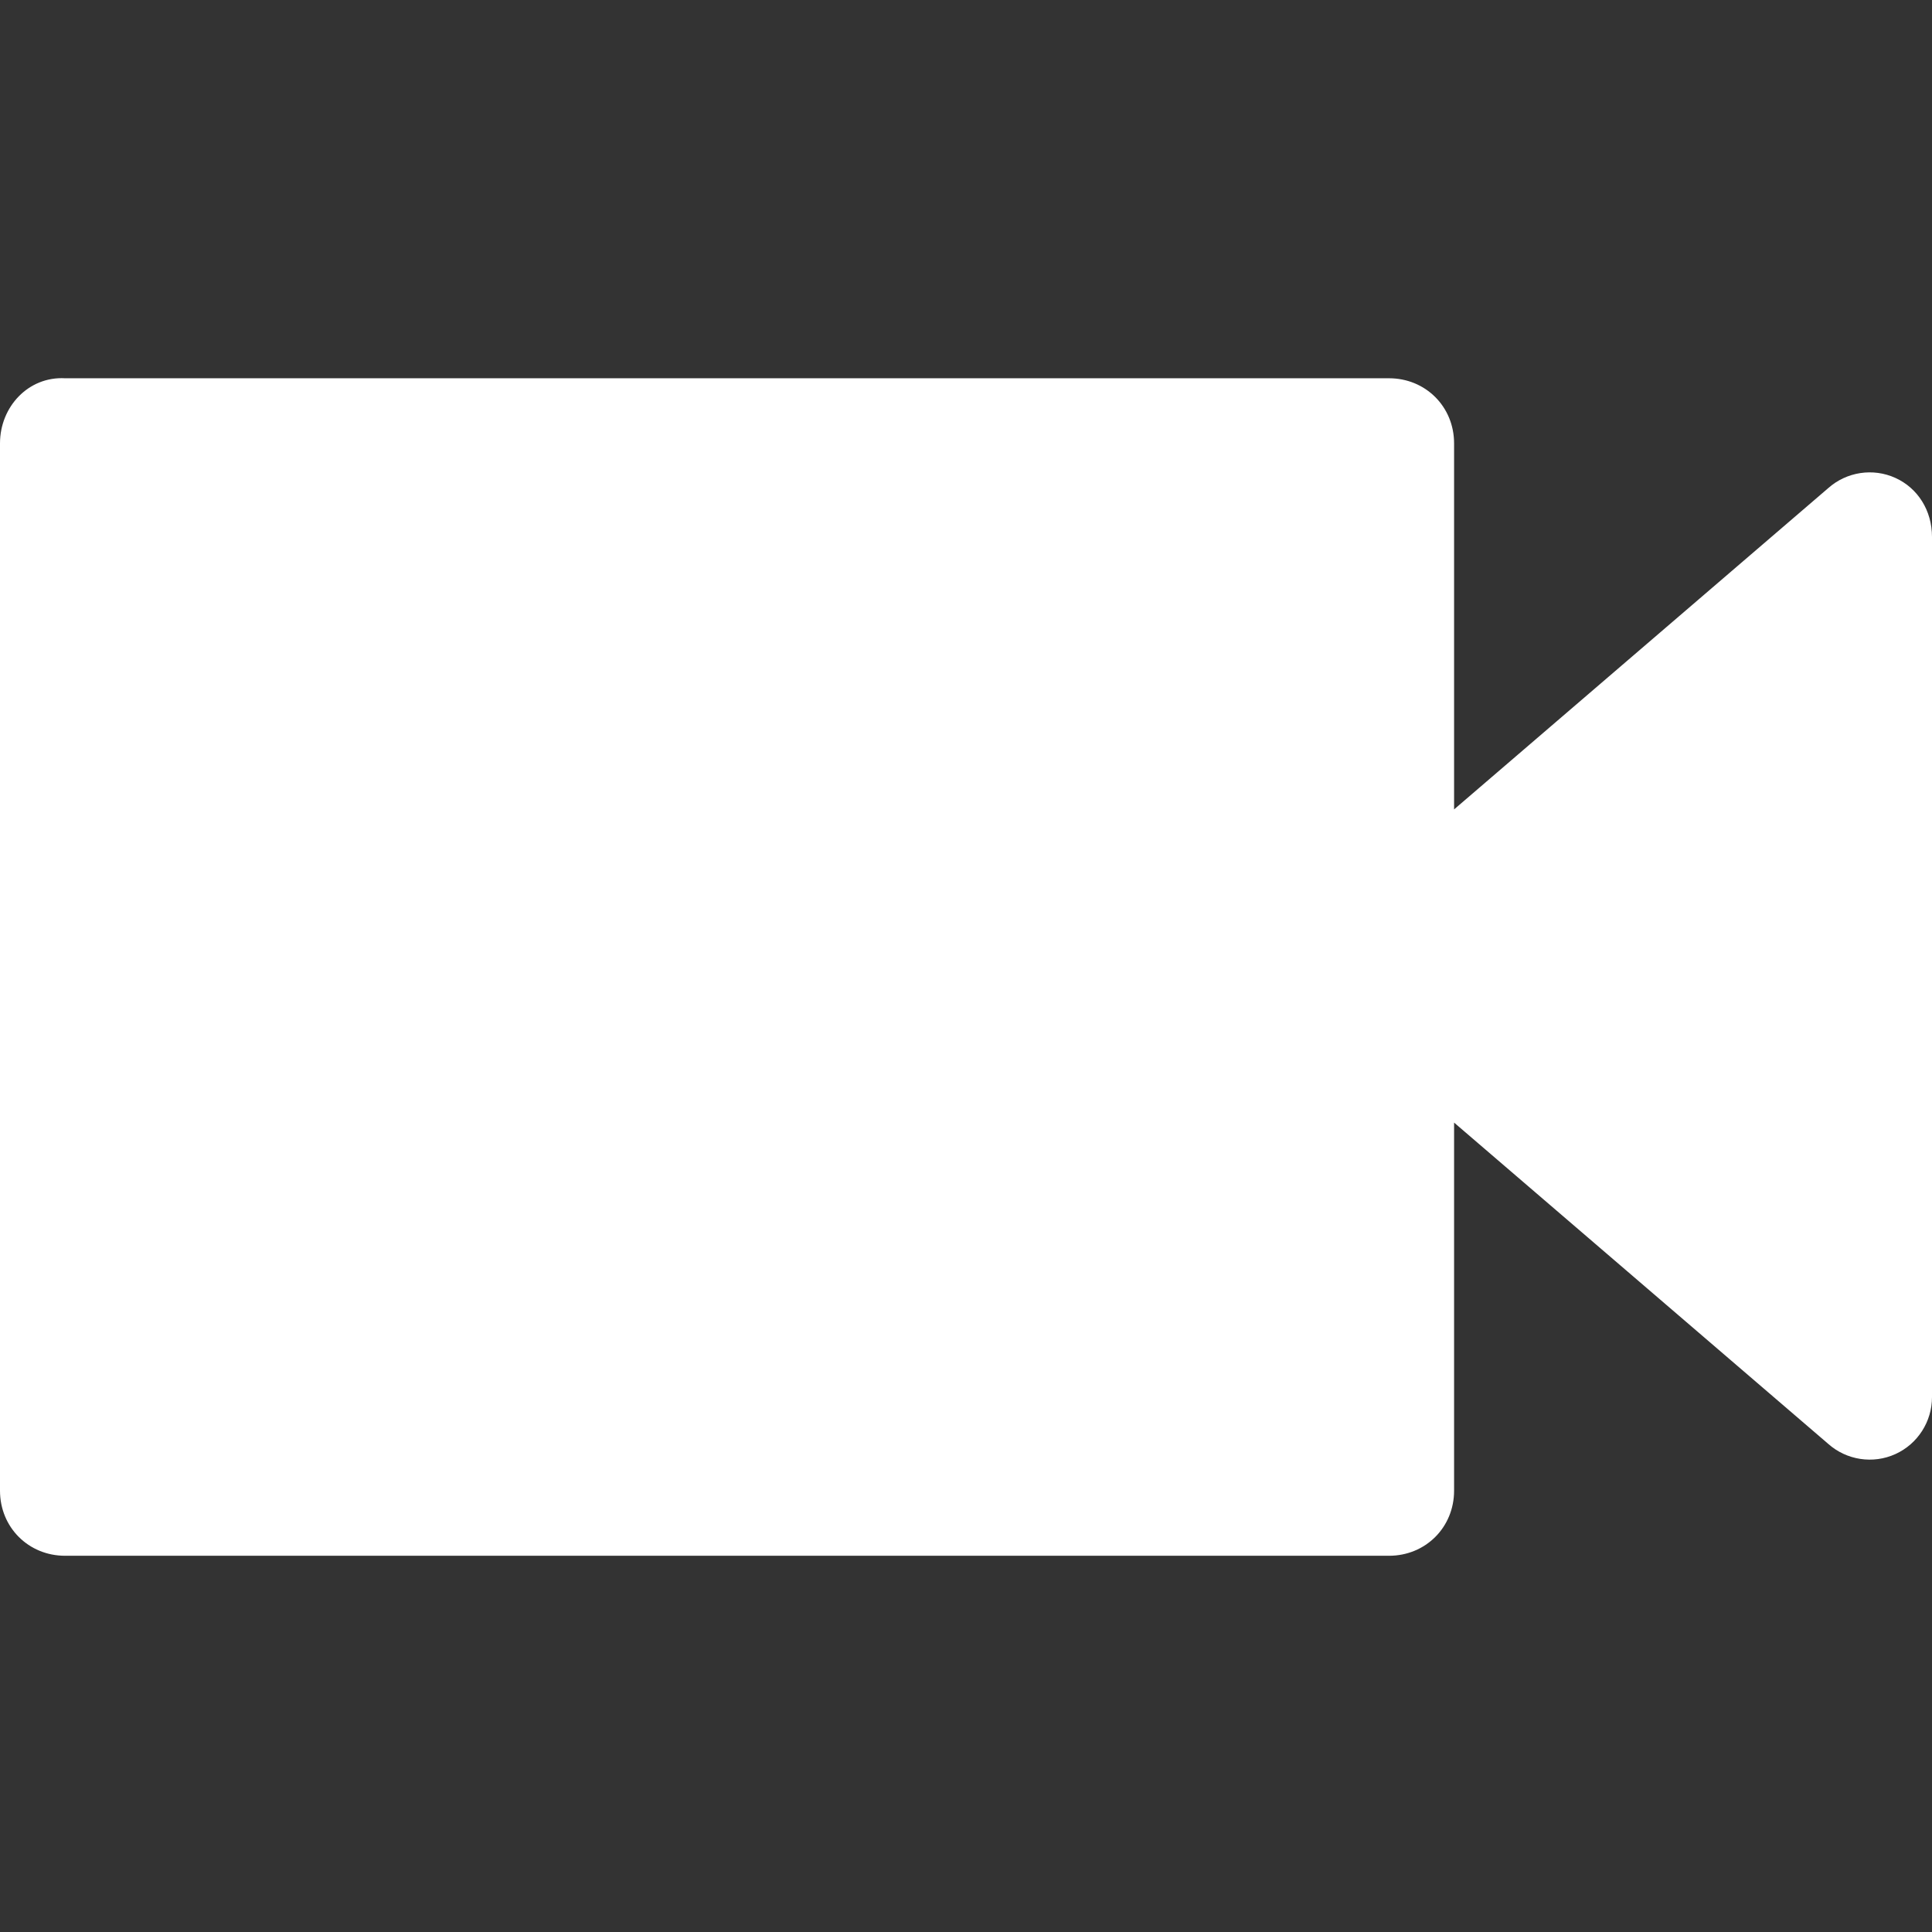 <?xml version="1.0" encoding="utf-8"?>
<!-- Generator: Adobe Illustrator 19.2.1, SVG Export Plug-In . SVG Version: 6.00 Build 0)  -->
<svg version="1.1" id="Capa_1" xmlns="http://www.w3.org/2000/svg" xmlns:xlink="http://www.w3.org/1999/xlink" x="0px" y="0px"
	 viewBox="0 0 95 95" style="enable-background:new 0 0 95 95;" xml:space="preserve">
<rect x="0" y="0" width="95" height="95" fill="#333333" stroke="none"/>
<style type="text/css">
	.st0{fill:#FFFFFF;}
</style>
<g>
	<g>
		<path class="st0" d="M93.2,23.5c-1.1-0.5-2.4-0.3-3.3,0.5L71.5,39.8V21.8c0-1.8-1.4-3.2-3.2-3.2H3.2C1.4,18.5,0,20,0,21.8v51.5
			c0,1.8,1.4,3.2,3.2,3.2h65.1c1.8,0,3.2-1.4,3.2-3.2V55.2l18.4,15.8c0.9,0.8,2.2,1,3.3,0.5c1.1-0.5,1.8-1.6,1.8-2.8V26.4
			C95,25.1,94.3,24,93.2,23.5z"/>
	</g>
</g>
</svg>
